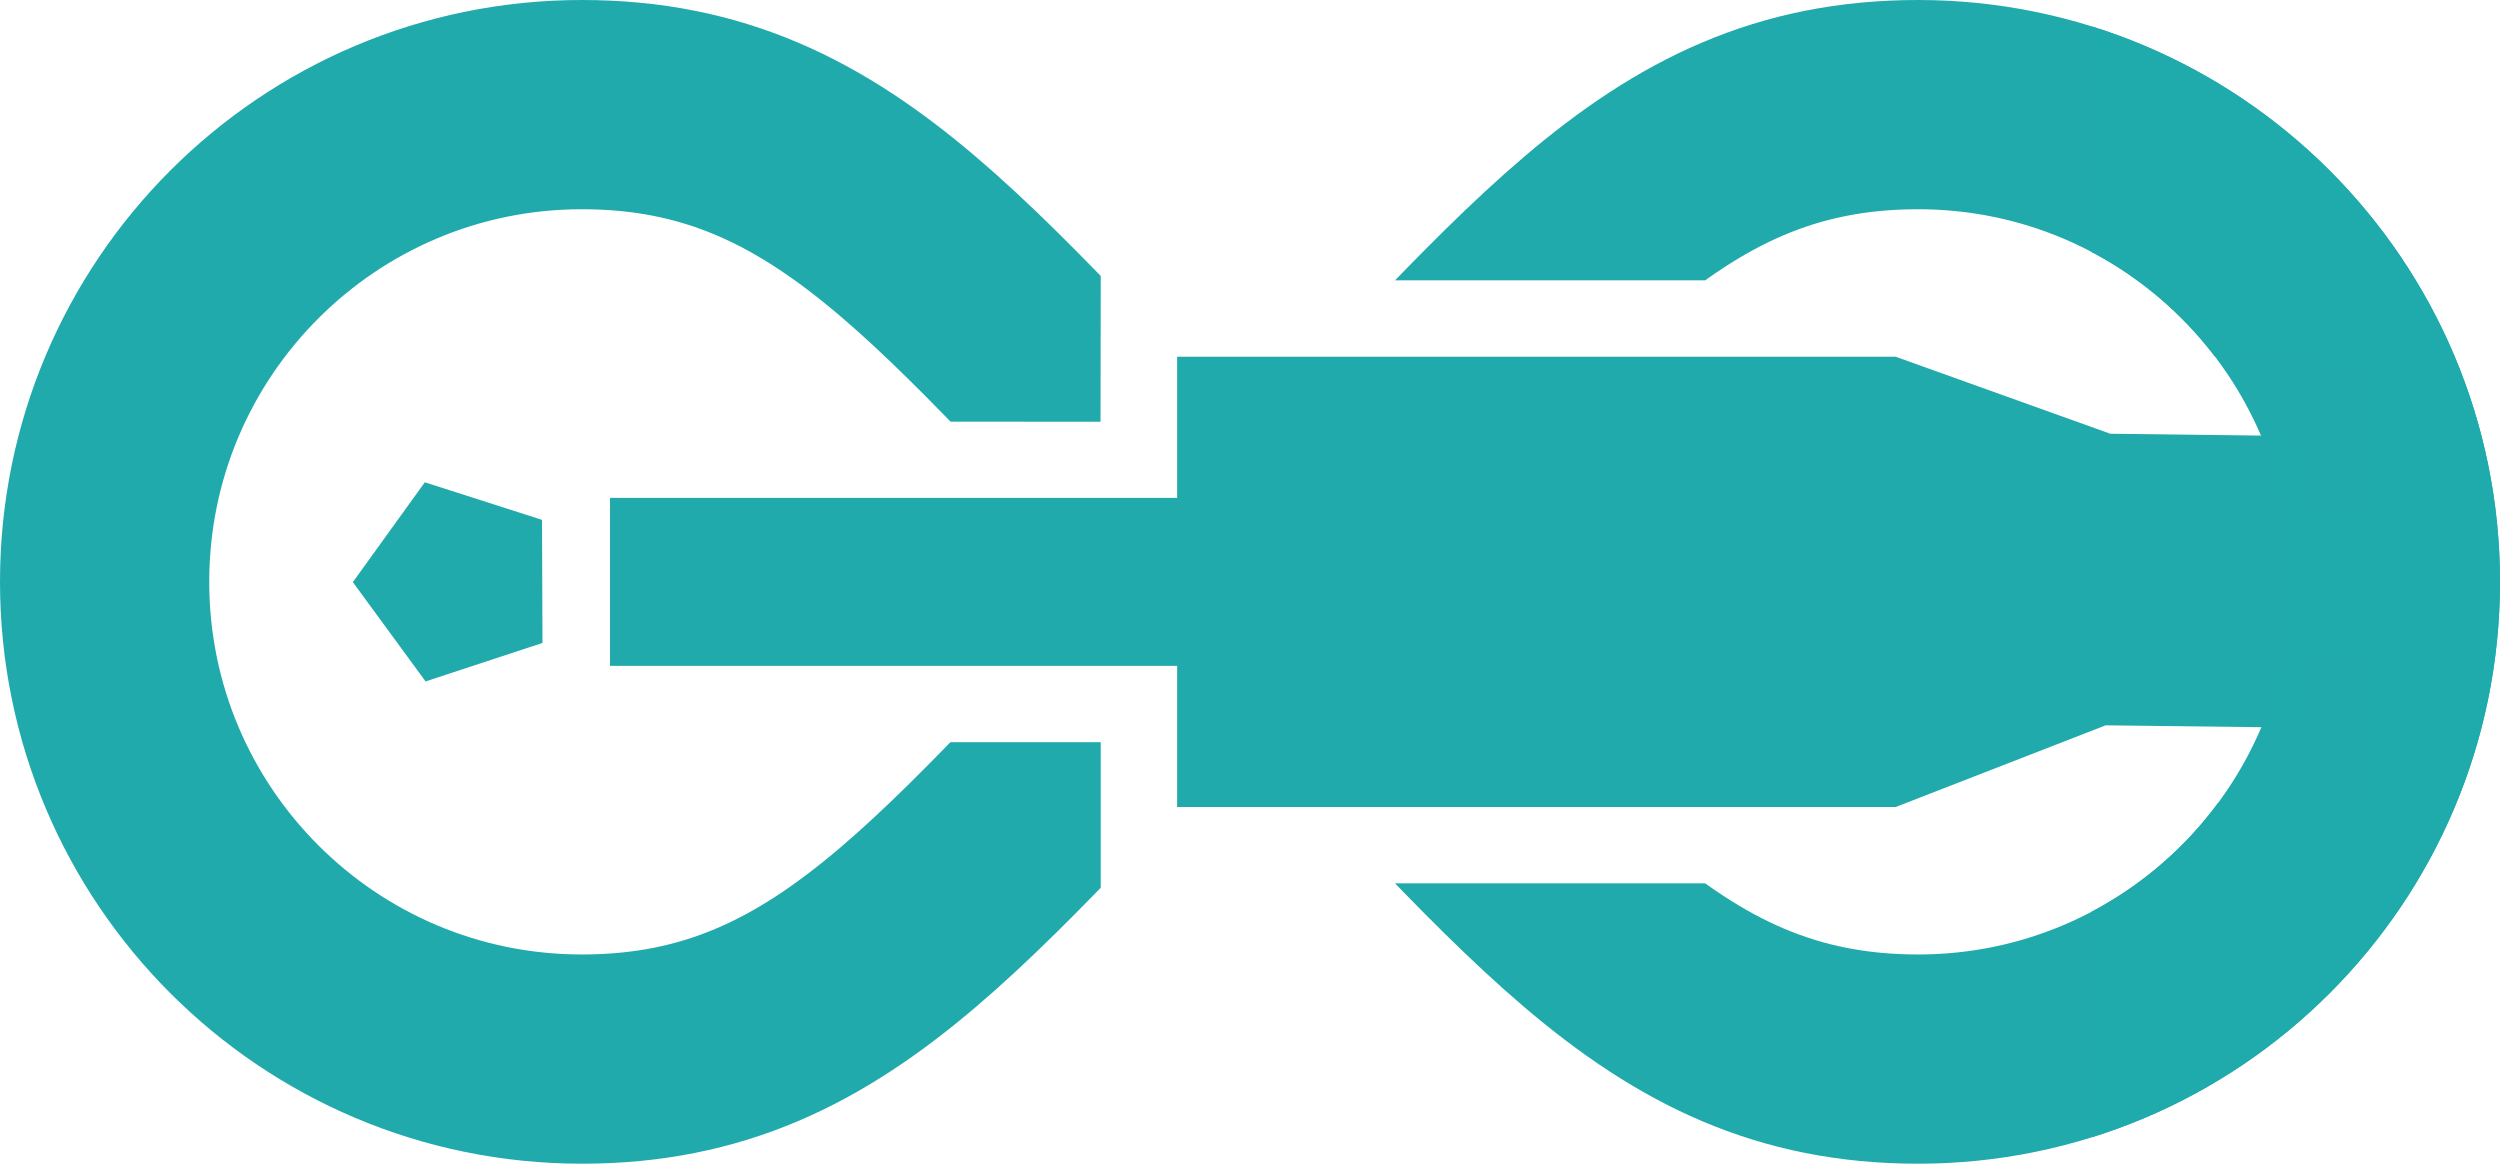 <?xml version="1.0" encoding="UTF-8" standalone="no"?>
<svg
   xmlns:dc="http://purl.org/dc/elements/1.1/"
   xmlns:cc="http://creativecommons.org/ns#"
   xmlns:rdf="http://www.w3.org/1999/02/22-rdf-syntax-ns#"
   xmlns:svg="http://www.w3.org/2000/svg"
   xmlns="http://www.w3.org/2000/svg"
   xmlns:sodipodi="http://sodipodi.sourceforge.net/DTD/sodipodi-0.dtd"
   xmlns:inkscape="http://www.inkscape.org/namespaces/inkscape"
   width="138.6mm"
   height="64.517mm"
   viewBox="0 0 138.6 64.517"
   version="1.1"
   id="svg8"
   inkscape:version="1.0 (4035a4fb49, 2020-05-01)"
   sodipodi:docname="logo.svg">
  <defs
     id="defs2">
    <inkscape:path-effect
       message="Use fill-rule evenodd on &lt;b&gt;fill and stroke&lt;/b&gt; dialog if no flatten result after convert clip to paths."
       hide_clip="false"
       flatten="false"
       inverse="true"
       lpeversion="1"
       is_visible="true"
       id="path-effect878"
       effect="powerclip" />
    <clipPath
       id="clipPath980"
       clipPathUnits="userSpaceOnUse">
      <rect
         y="-14.165"
         x="115.46"
         height="93.277"
         width="44.634"
         id="rect982"
         style="opacity:0.997;fill:#ffffff;fill-opacity:1;stroke:none;stroke-width:6;stroke-miterlimit:4;stroke-dasharray:none;stroke-opacity:1" />
    </clipPath>
    <clipPath
       id="clipPath874"
       clipPathUnits="userSpaceOnUse">
      <path
         sodipodi:nodetypes="cccccccccccccccccccccccccc"
         d="m 60.506,22.873 -31.438,-0.014 -0.796,0.602 -6.87,-2.202 -7.584,10.518 7.674,10.477 7.982,-2.613 2.694,1 h 28.349 l 9e-5,7.824 v 1.417 l 1.609,-1.417 h 43.257 l 11.629,-4.512 14.217,0.162 -0.031,-4.188 -0.129,-16.227 -0.031,-4.174 -14.52,-0.469 -12.101,-4.024 H 82.467 62.067 l -1.55,-1.136 v 1.136 l -0.006,3.919 z"
         style="display:none;opacity:0.996;fill:#ac2075;fill-opacity:1;stroke:none;stroke-width:4.106;stroke-miterlimit:4;stroke-dasharray:none;stroke-opacity:0.464"
         id="path876" />
      <path
         d="M -5.508,-5.508 H 143.092 V 69.008 H -5.508 Z m 66.014,28.381 -31.438,-0.014 -0.796,0.602 -6.87,-2.202 -7.584,10.518 7.674,10.477 7.982,-2.613 2.694,1 h 28.349 l 9e-5,7.824 v 1.417 l 1.609,-1.417 h 43.257 l 11.629,-4.512 14.217,0.162 -0.031,-4.188 -0.129,-16.227 -0.031,-4.174 -14.52,-0.469 -12.101,-4.024 H 82.467 62.067 l -1.55,-1.136 v 1.136 l -0.006,3.919 z"
         class="powerclip"
         style="opacity:0.996;fill:#ac2075;fill-opacity:1;stroke:none;stroke-width:4.106;stroke-miterlimit:4;stroke-dasharray:none;stroke-opacity:0.464"
         id="lpe_path-effect878" />
    </clipPath>
  </defs>
  <sodipodi:namedview
     id="base"
     pagecolor="#ffffff"
     bordercolor="#666666"
     borderopacity="1.0"
     inkscape:pageopacity="0.0"
     inkscape:pageshadow="2"
     inkscape:zoom="1"
     inkscape:cx="202.91739"
     inkscape:cy="4.9964313"
     inkscape:document-units="mm"
     inkscape:current-layer="layer1"
     inkscape:document-rotation="0"
     showgrid="true"
     inkscape:window-width="1920"
     inkscape:window-height="1017"
     inkscape:window-x="-8"
     inkscape:window-y="-8"
     inkscape:window-maximized="1" />
  <g
     transform="translate(0.508,0.508)"
     inkscape:label="Layer 1"
     inkscape:groupmode="layer"
     id="layer1">
    <path
       inkscape:original-d="m 105.83333,5.2916666 c 14.61254,0 26.45834,11.8457994 26.45834,26.4583334 0,14.612532 -11.8458,26.458333 -26.45834,26.458333 C 91.220801,58.208333 84.666667,47.625 68.791667,31.75 84.666667,15.875 91.220801,5.2916666 105.83333,5.2916666 Z m -74.08333,0 C 17.137466,5.2916666 5.2916666,17.137466 5.2916666,31.75 5.2916666,46.362532 17.137466,58.208333 31.75,58.208333 46.362532,58.208333 52.916666,47.624999 68.791666,31.75 52.916666,15.875 46.362532,5.2916666 31.75,5.2916666 Z"
       inkscape:path-effect="#path-effect878"
       clip-path="url(#clipPath874)"
       id="path876-7"
       style="opacity:0.996;fill:none;fill-opacity:1;stroke:#20aaac;stroke-width:11.6;stroke-miterlimit:4;stroke-dasharray:none;stroke-opacity:1"
       d="m 105.833,5.292 c 14.613,0 26.458,11.846 26.458,26.458 0,14.613 -11.846,26.458 -26.458,26.458 C 91.221,58.208 84.667,47.625 68.792,31.75 84.667,15.875 91.221,5.292 105.833,5.292 Z m -74.083,0 C 17.137,5.292 5.292,17.137 5.292,31.75 5.292,46.363 17.137,58.208 31.75,58.208 46.363,58.208 52.917,47.625 68.792,31.75 52.917,15.875 46.363,5.292 31.75,5.292 Z" />
    <path
       sodipodi:nodetypes="ccccccccccccccccccccccc"
       d="m 64.753,19.269 v 7.825 l -31.442,0 v 9.312 l 31.442,3.54e-4 v 7.825 H 104.589 l 11.64,-4.527 10.735,0.129 -0.032,-3.922 7.451,-0.401 0.134,-7.253 -7.651,-0.668 -0.032,-3.922 -10.347,-0.129 -11.899,-4.268 z m -41.709,6.961 -3.99,5.535 4.031,5.505 6.482,-2.133 -0.026,-6.824 z"
       style="opacity:0.996;fill:#20aaac;fill-opacity:1;stroke:none;stroke-width:4.106;stroke-miterlimit:4;stroke-dasharray:none;stroke-opacity:0.464"
       id="rect940" />
    <path
       clip-path="url(#clipPath980)"
       d="m 105.833,5.292 c 14.613,0 26.458,11.846 26.458,26.458 0,14.613 -11.846,26.458 -26.458,26.458 C 91.221,58.208 84.667,47.625 68.792,31.75 84.667,15.875 91.221,5.292 105.833,5.292 Z m -74.083,0 C 17.137,5.292 5.292,17.137 5.292,31.75 c 0,14.613 11.846,26.458 26.458,26.458 C 46.363,58.208 52.917,47.625 68.792,31.75 52.917,15.875 46.363,5.292 31.75,5.292 Z"
       style="opacity:0.996;fill:none;fill-opacity:1;stroke:#20aaac;stroke-width:11.6;stroke-miterlimit:4;stroke-dasharray:none;stroke-opacity:1"
       id="path876-7-0" />
  </g>
</svg>
